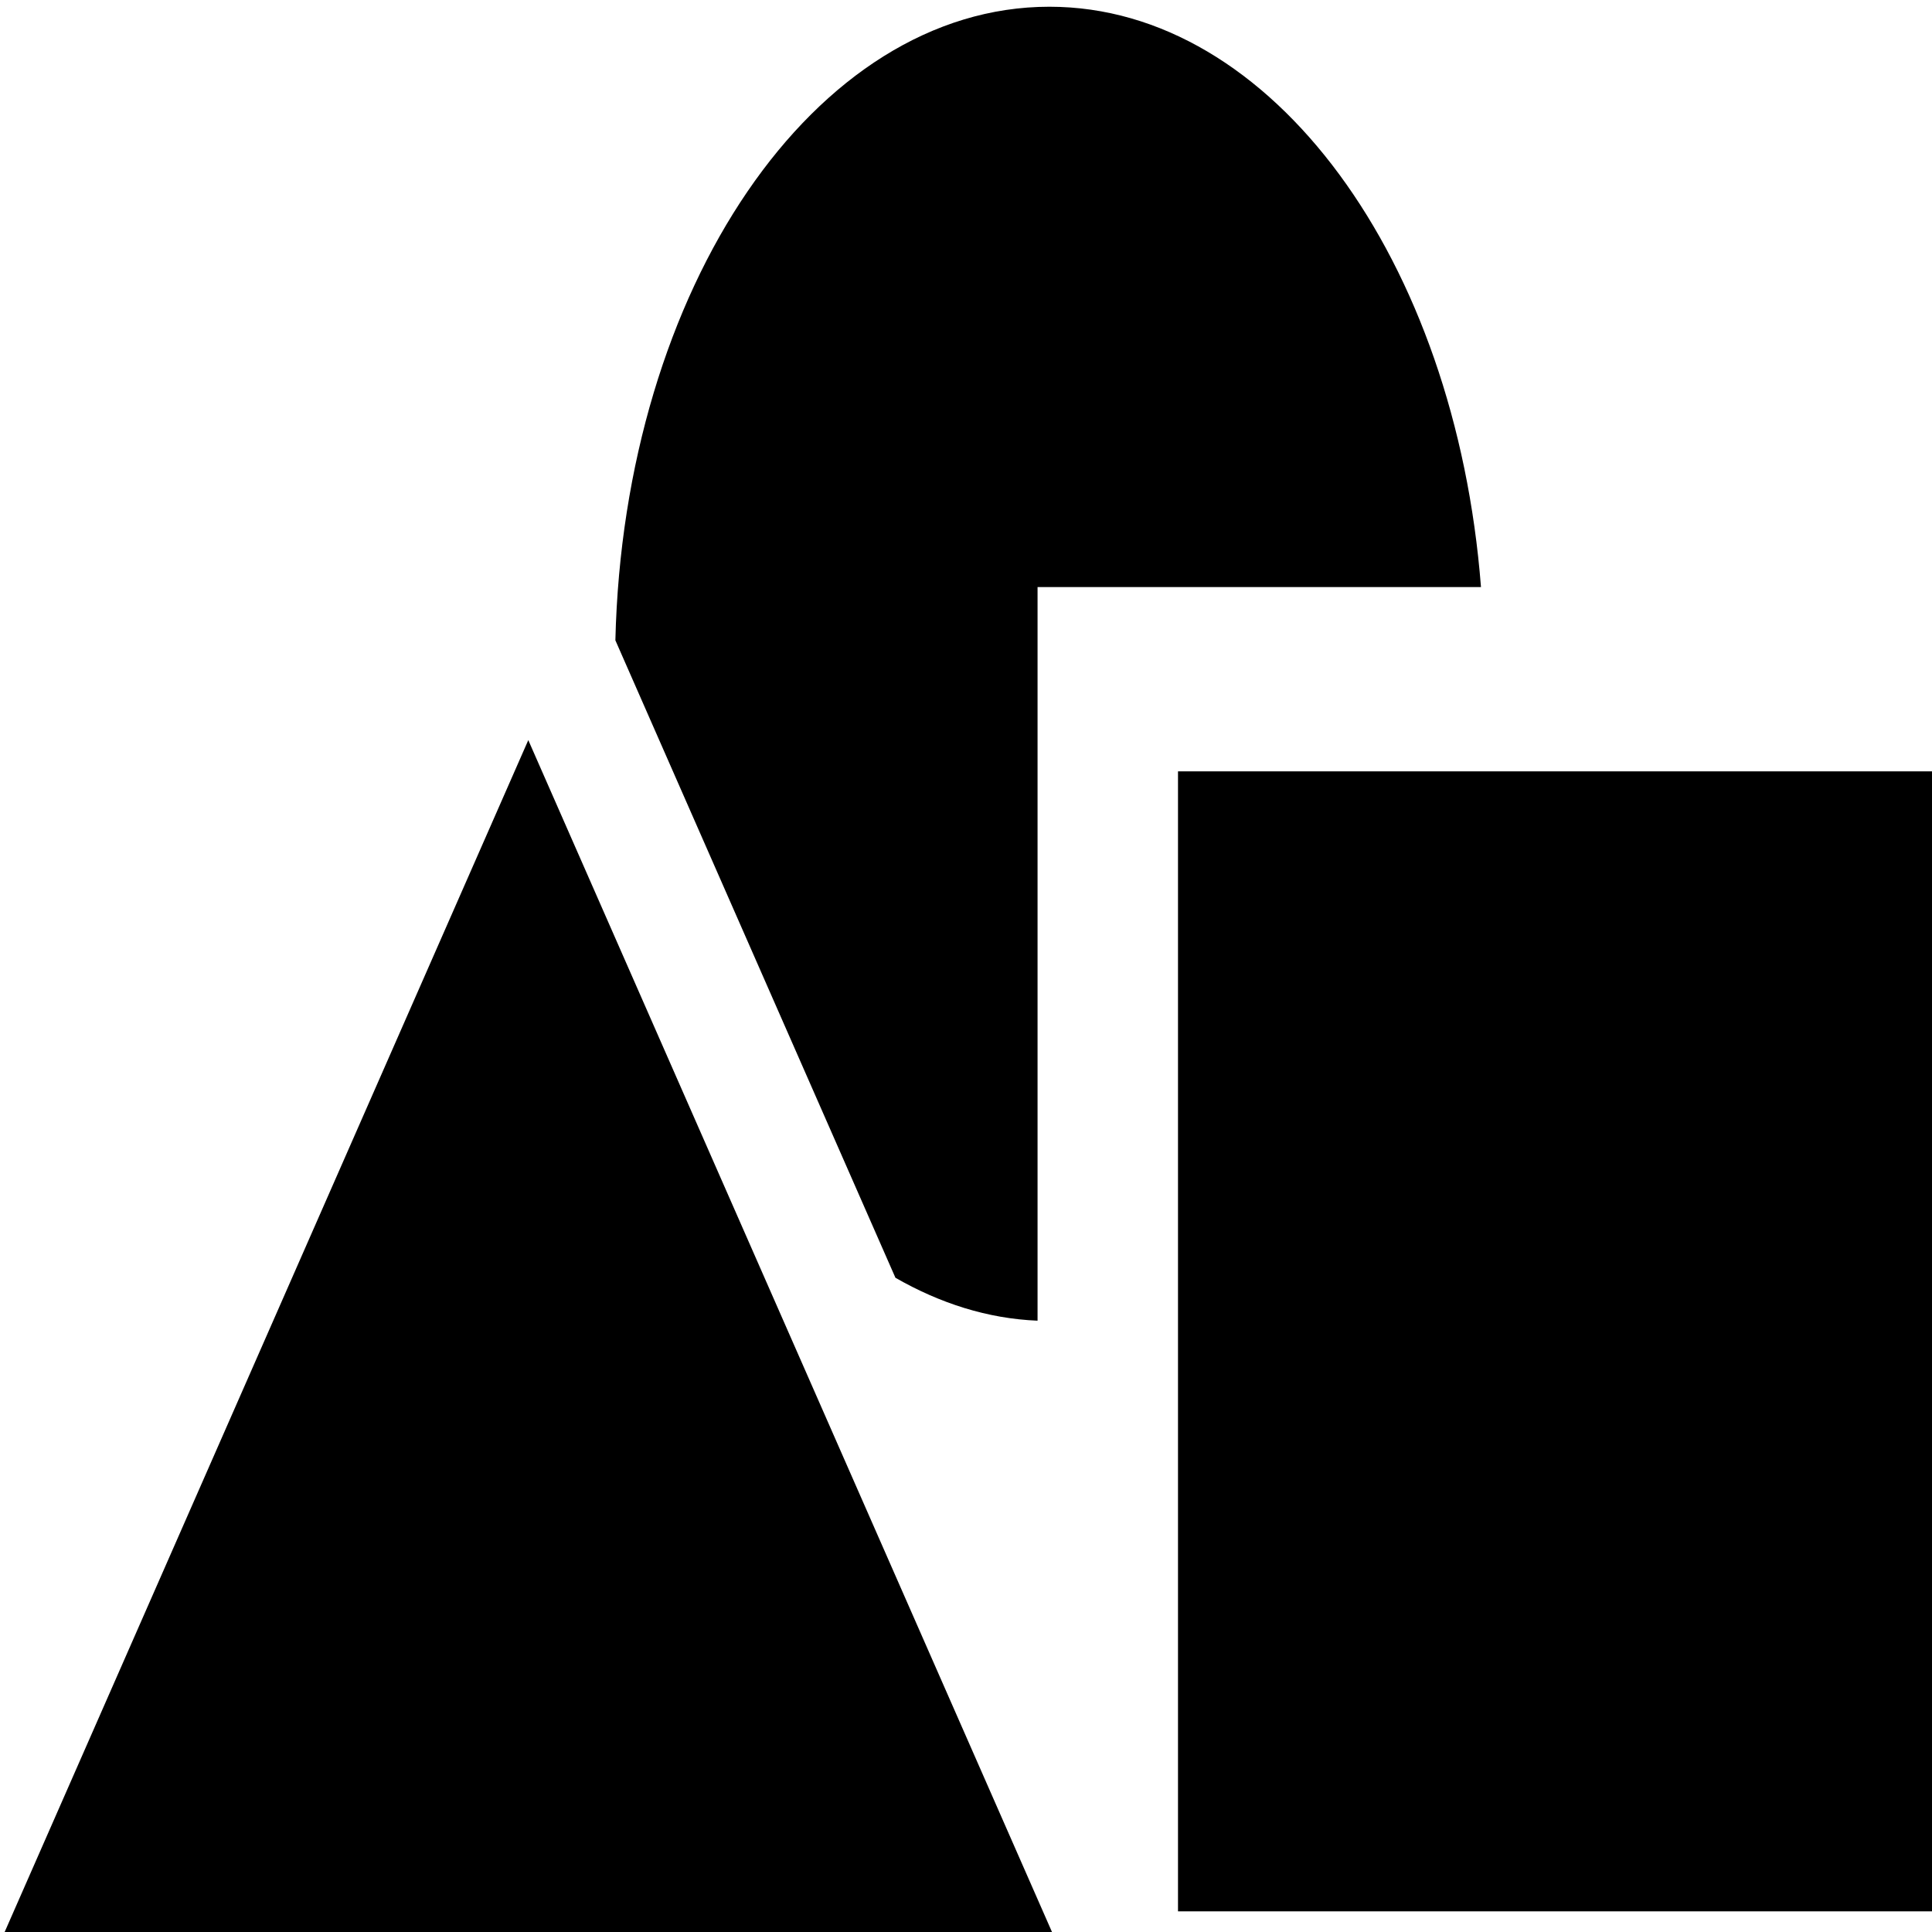 <?xml version="1.0" encoding="UTF-8" standalone="no"?>
<!-- Generator: Adobe Illustrator 16.0.0, SVG Export Plug-In . SVG Version: 6.00 Build 0)  -->

<svg
   xmlns:dc="http://purl.org/dc/elements/1.1/"
   xmlns:cc="http://creativecommons.org/ns#"
   xmlns:rdf="http://www.w3.org/1999/02/22-rdf-syntax-ns#"
   xmlns:svg="http://www.w3.org/2000/svg"
   xmlns="http://www.w3.org/2000/svg"
   xmlns:sodipodi="http://sodipodi.sourceforge.net/DTD/sodipodi-0.dtd"
   xmlns:inkscape="http://www.inkscape.org/namespaces/inkscape"
   version="1.1"
   id="Capa_1"
   x="0px"
   y="0px"
   width="93.31px"
   height="93.309px"
   viewBox="0 0 93.31 93.309"
   style="enable-background:new 0 0 93.31 93.309;"
   xml:space="preserve"
   sodipodi:docname="shape.1.svg"
   inkscape:version="0.92.1 r15371"><defs
     id="defs45" /><sodipodi:namedview
     pagecolor="#ffffff"
     bordercolor="#666666"
     borderopacity="1"
     objecttolerance="10"
     gridtolerance="10"
     guidetolerance="10"
     inkscape:pageopacity="0"
     inkscape:pageshadow="2"
     inkscape:window-width="1600"
     inkscape:window-height="837"
     id="namedview43"
     showgrid="false"
     inkscape:zoom="2.5292309"
     inkscape:cx="46.654999"
     inkscape:cy="78.284668"
     inkscape:window-x="-8"
     inkscape:window-y="-8"
     inkscape:window-maximized="1"
     inkscape:current-layer="Capa_1" /><g
     id="g10"
     transform="matrix(1,0,0,1.512,0,-23.469)"><g
       id="g8"><rect
         x="56.894"
         y="40.161"
         width="36.416"
         height="36.414"
         id="rect2" /><path
         d="M 50.111,57.708 V 34.274 H 71.527 C 70.303,23.838 61.445,15.737 50.683,15.737 c -11.342,0 -20.559,8.996 -20.962,20.238 l 13.526,20.362 c 2.146,0.814 4.45,1.306 6.864,1.371 z"
         id="path4"
         inkscape:connector-curvature="0" /><polygon
         points="51.033,77.573 25.515,39.163 0,77.573 "
         id="polygon6" /></g></g><g
     id="g12" /><g
     id="g14" /><g
     id="g16" /><g
     id="g18" /><g
     id="g20" /><g
     id="g22" /><g
     id="g24" /><g
     id="g26" /><g
     id="g28" /><g
     id="g30" /><g
     id="g32" /><g
     id="g34" /><g
     id="g36" /><g
     id="g38" /><g
     id="g40" /></svg>